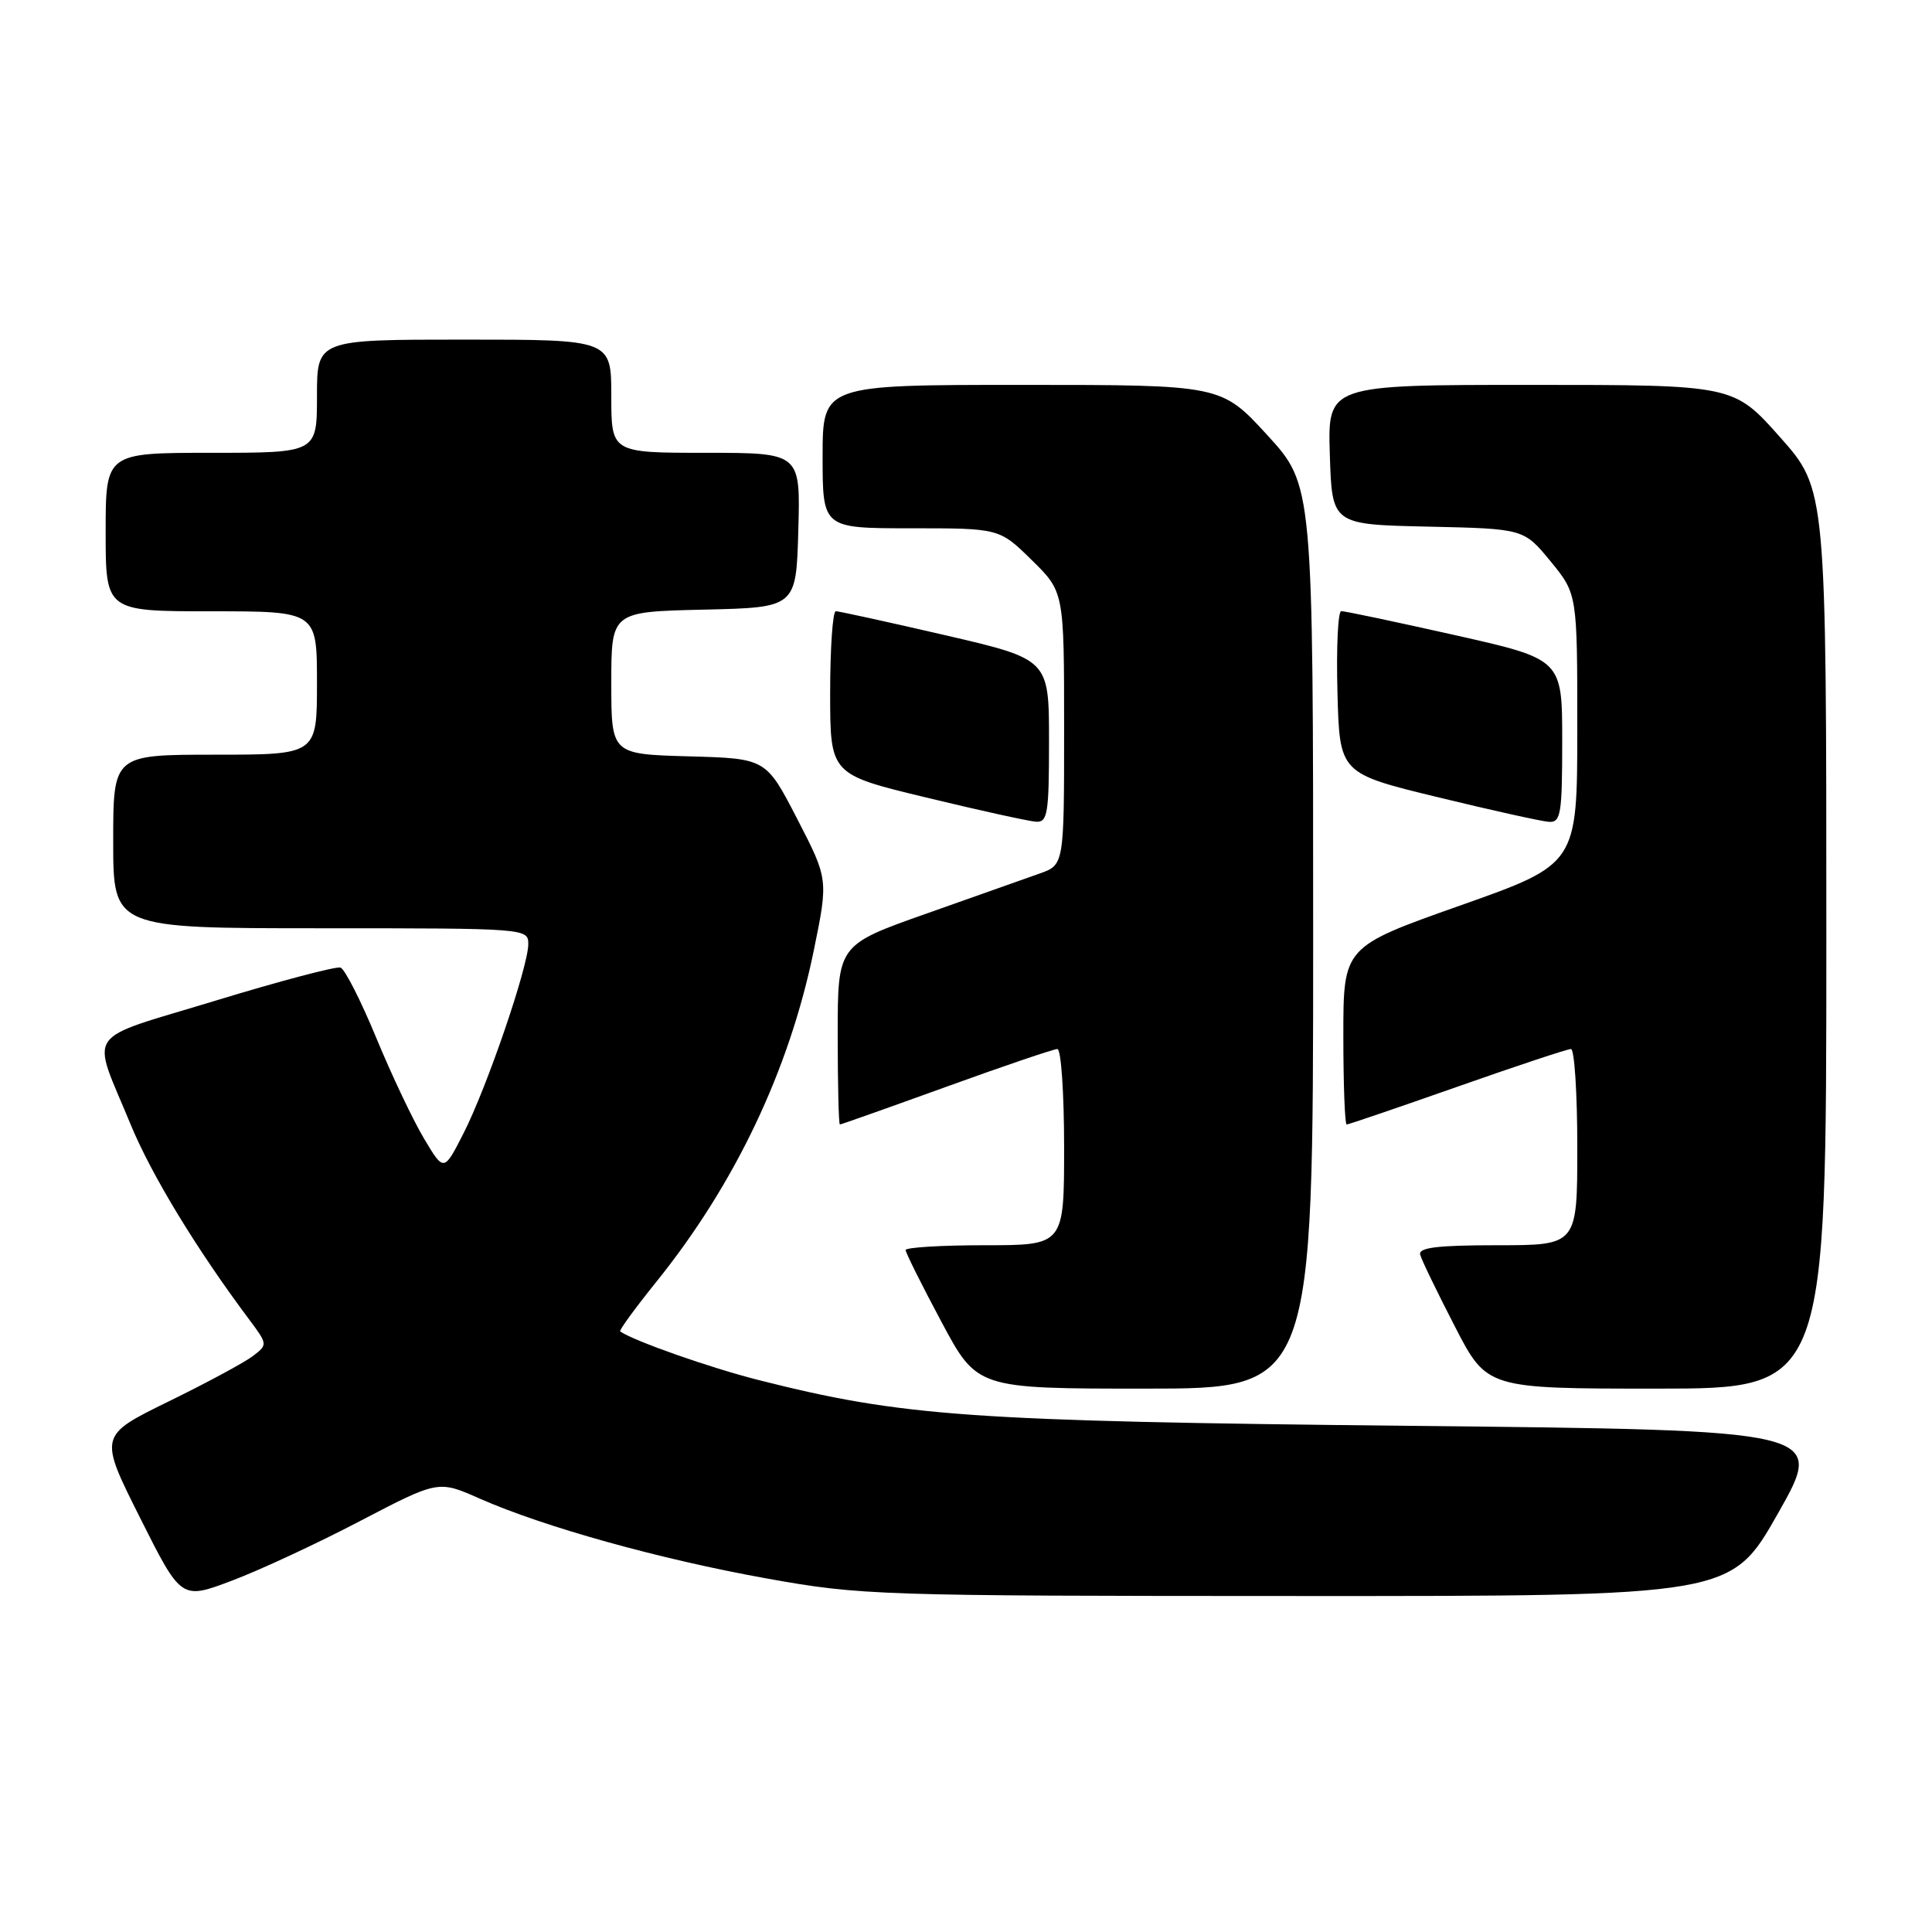 <?xml version="1.0" encoding="UTF-8" standalone="no"?>
<!DOCTYPE svg PUBLIC "-//W3C//DTD SVG 1.1//EN" "http://www.w3.org/Graphics/SVG/1.1/DTD/svg11.dtd" >
<svg xmlns="http://www.w3.org/2000/svg" xmlns:xlink="http://www.w3.org/1999/xlink" version="1.1" viewBox="0 0 256 256">
 <g >
 <path fill="currentColor"
d=" M 47.72 201.54 C 58.07 196.14 58.07 196.14 63.56 198.57 C 72.07 202.33 87.47 206.62 101.62 209.16 C 114.09 211.40 116.33 211.47 171.94 211.48 C 229.38 211.50 229.38 211.50 235.61 200.50 C 241.84 189.50 241.84 189.50 186.67 188.93 C 128.37 188.32 119.65 187.70 100.50 182.86 C 94.10 181.24 83.92 177.66 82.18 176.42 C 82.00 176.29 84.15 173.35 86.95 169.87 C 97.40 156.90 104.58 141.79 107.83 125.95 C 109.76 116.50 109.76 116.50 105.63 108.50 C 101.50 100.50 101.50 100.50 91.25 100.22 C 81.00 99.93 81.00 99.93 81.00 90.50 C 81.00 81.06 81.00 81.06 93.25 80.78 C 105.50 80.50 105.50 80.50 105.78 70.25 C 106.07 60.00 106.07 60.00 93.53 60.00 C 81.00 60.00 81.00 60.00 81.00 52.50 C 81.00 45.00 81.00 45.00 61.50 45.00 C 42.00 45.00 42.00 45.00 42.00 52.50 C 42.00 60.00 42.00 60.00 28.00 60.00 C 14.00 60.00 14.00 60.00 14.00 70.50 C 14.00 81.00 14.00 81.00 28.00 81.00 C 42.00 81.00 42.00 81.00 42.00 90.50 C 42.00 100.00 42.00 100.00 28.50 100.00 C 15.00 100.00 15.00 100.00 15.00 111.50 C 15.00 123.00 15.00 123.00 42.50 123.00 C 69.78 123.00 70.00 123.02 70.00 125.10 C 70.00 128.06 64.56 143.97 61.44 150.13 C 58.82 155.28 58.82 155.28 56.20 150.89 C 54.75 148.48 51.90 142.46 49.86 137.53 C 47.82 132.59 45.69 128.40 45.12 128.21 C 44.55 128.02 37.08 129.99 28.53 132.60 C 10.82 138.00 12.05 136.21 17.29 148.95 C 20.04 155.64 26.04 165.52 33.01 174.83 C 35.48 178.14 35.48 178.18 33.50 179.69 C 32.40 180.53 27.36 183.25 22.30 185.72 C 13.10 190.23 13.10 190.23 18.55 201.10 C 24.01 211.98 24.01 211.98 30.69 209.46 C 34.37 208.08 42.03 204.52 47.72 201.54 Z  M 174.00 124.14 C 174.00 64.29 174.00 64.29 167.91 57.64 C 161.82 51.00 161.82 51.00 135.41 51.00 C 109.00 51.00 109.00 51.00 109.00 60.50 C 109.00 70.00 109.00 70.00 120.71 70.00 C 132.42 70.00 132.42 70.00 136.71 74.21 C 141.00 78.42 141.00 78.42 141.00 96.51 C 141.00 114.60 141.00 114.60 137.75 115.75 C 135.96 116.39 129.21 118.78 122.75 121.06 C 111.00 125.21 111.00 125.21 111.00 137.10 C 111.00 143.65 111.13 149.00 111.29 149.00 C 111.45 149.00 117.80 146.75 125.40 144.00 C 133.00 141.25 139.62 139.00 140.11 139.00 C 140.60 139.00 141.00 144.85 141.00 152.00 C 141.00 165.00 141.00 165.00 130.50 165.00 C 124.72 165.00 120.00 165.29 120.00 165.64 C 120.00 165.98 122.13 170.26 124.74 175.14 C 129.47 184.00 129.47 184.00 151.74 184.00 C 174.00 184.00 174.00 184.00 174.00 124.14 Z  M 242.00 124.41 C 242.00 64.83 242.00 64.83 235.85 57.91 C 229.71 51.00 229.71 51.00 202.82 51.00 C 175.92 51.00 175.92 51.00 176.21 60.25 C 176.50 69.50 176.50 69.50 189.21 69.78 C 201.91 70.06 201.91 70.06 205.46 74.38 C 209.00 78.71 209.00 78.71 209.00 96.60 C 208.99 114.50 208.99 114.50 193.50 119.98 C 178.00 125.46 178.00 125.46 178.00 137.23 C 178.00 143.70 178.20 149.00 178.44 149.00 C 178.69 149.00 185.28 146.75 193.10 144.00 C 200.92 141.25 207.69 139.00 208.16 139.00 C 208.62 139.00 209.00 144.85 209.00 152.00 C 209.00 165.00 209.00 165.00 198.43 165.00 C 190.46 165.00 187.93 165.31 188.18 166.25 C 188.36 166.94 190.43 171.21 192.77 175.75 C 197.02 184.00 197.02 184.00 219.51 184.00 C 242.00 184.00 242.00 184.00 242.00 124.41 Z  M 139.00 98.18 C 139.00 87.36 139.00 87.36 125.25 84.17 C 117.69 82.42 111.16 80.99 110.75 80.99 C 110.34 81.00 110.00 85.86 110.00 91.81 C 110.00 102.61 110.00 102.61 122.75 105.68 C 129.76 107.38 136.29 108.81 137.25 108.88 C 138.82 108.99 139.00 107.86 139.00 98.18 Z  M 207.00 98.17 C 207.00 87.35 207.00 87.35 192.75 84.15 C 184.91 82.39 178.15 80.96 177.72 80.98 C 177.29 80.99 177.06 85.83 177.22 91.73 C 177.50 102.47 177.50 102.47 190.50 105.63 C 197.65 107.37 204.29 108.84 205.25 108.90 C 206.82 108.99 207.00 107.86 207.00 98.17 Z "/>
</g>
</svg>